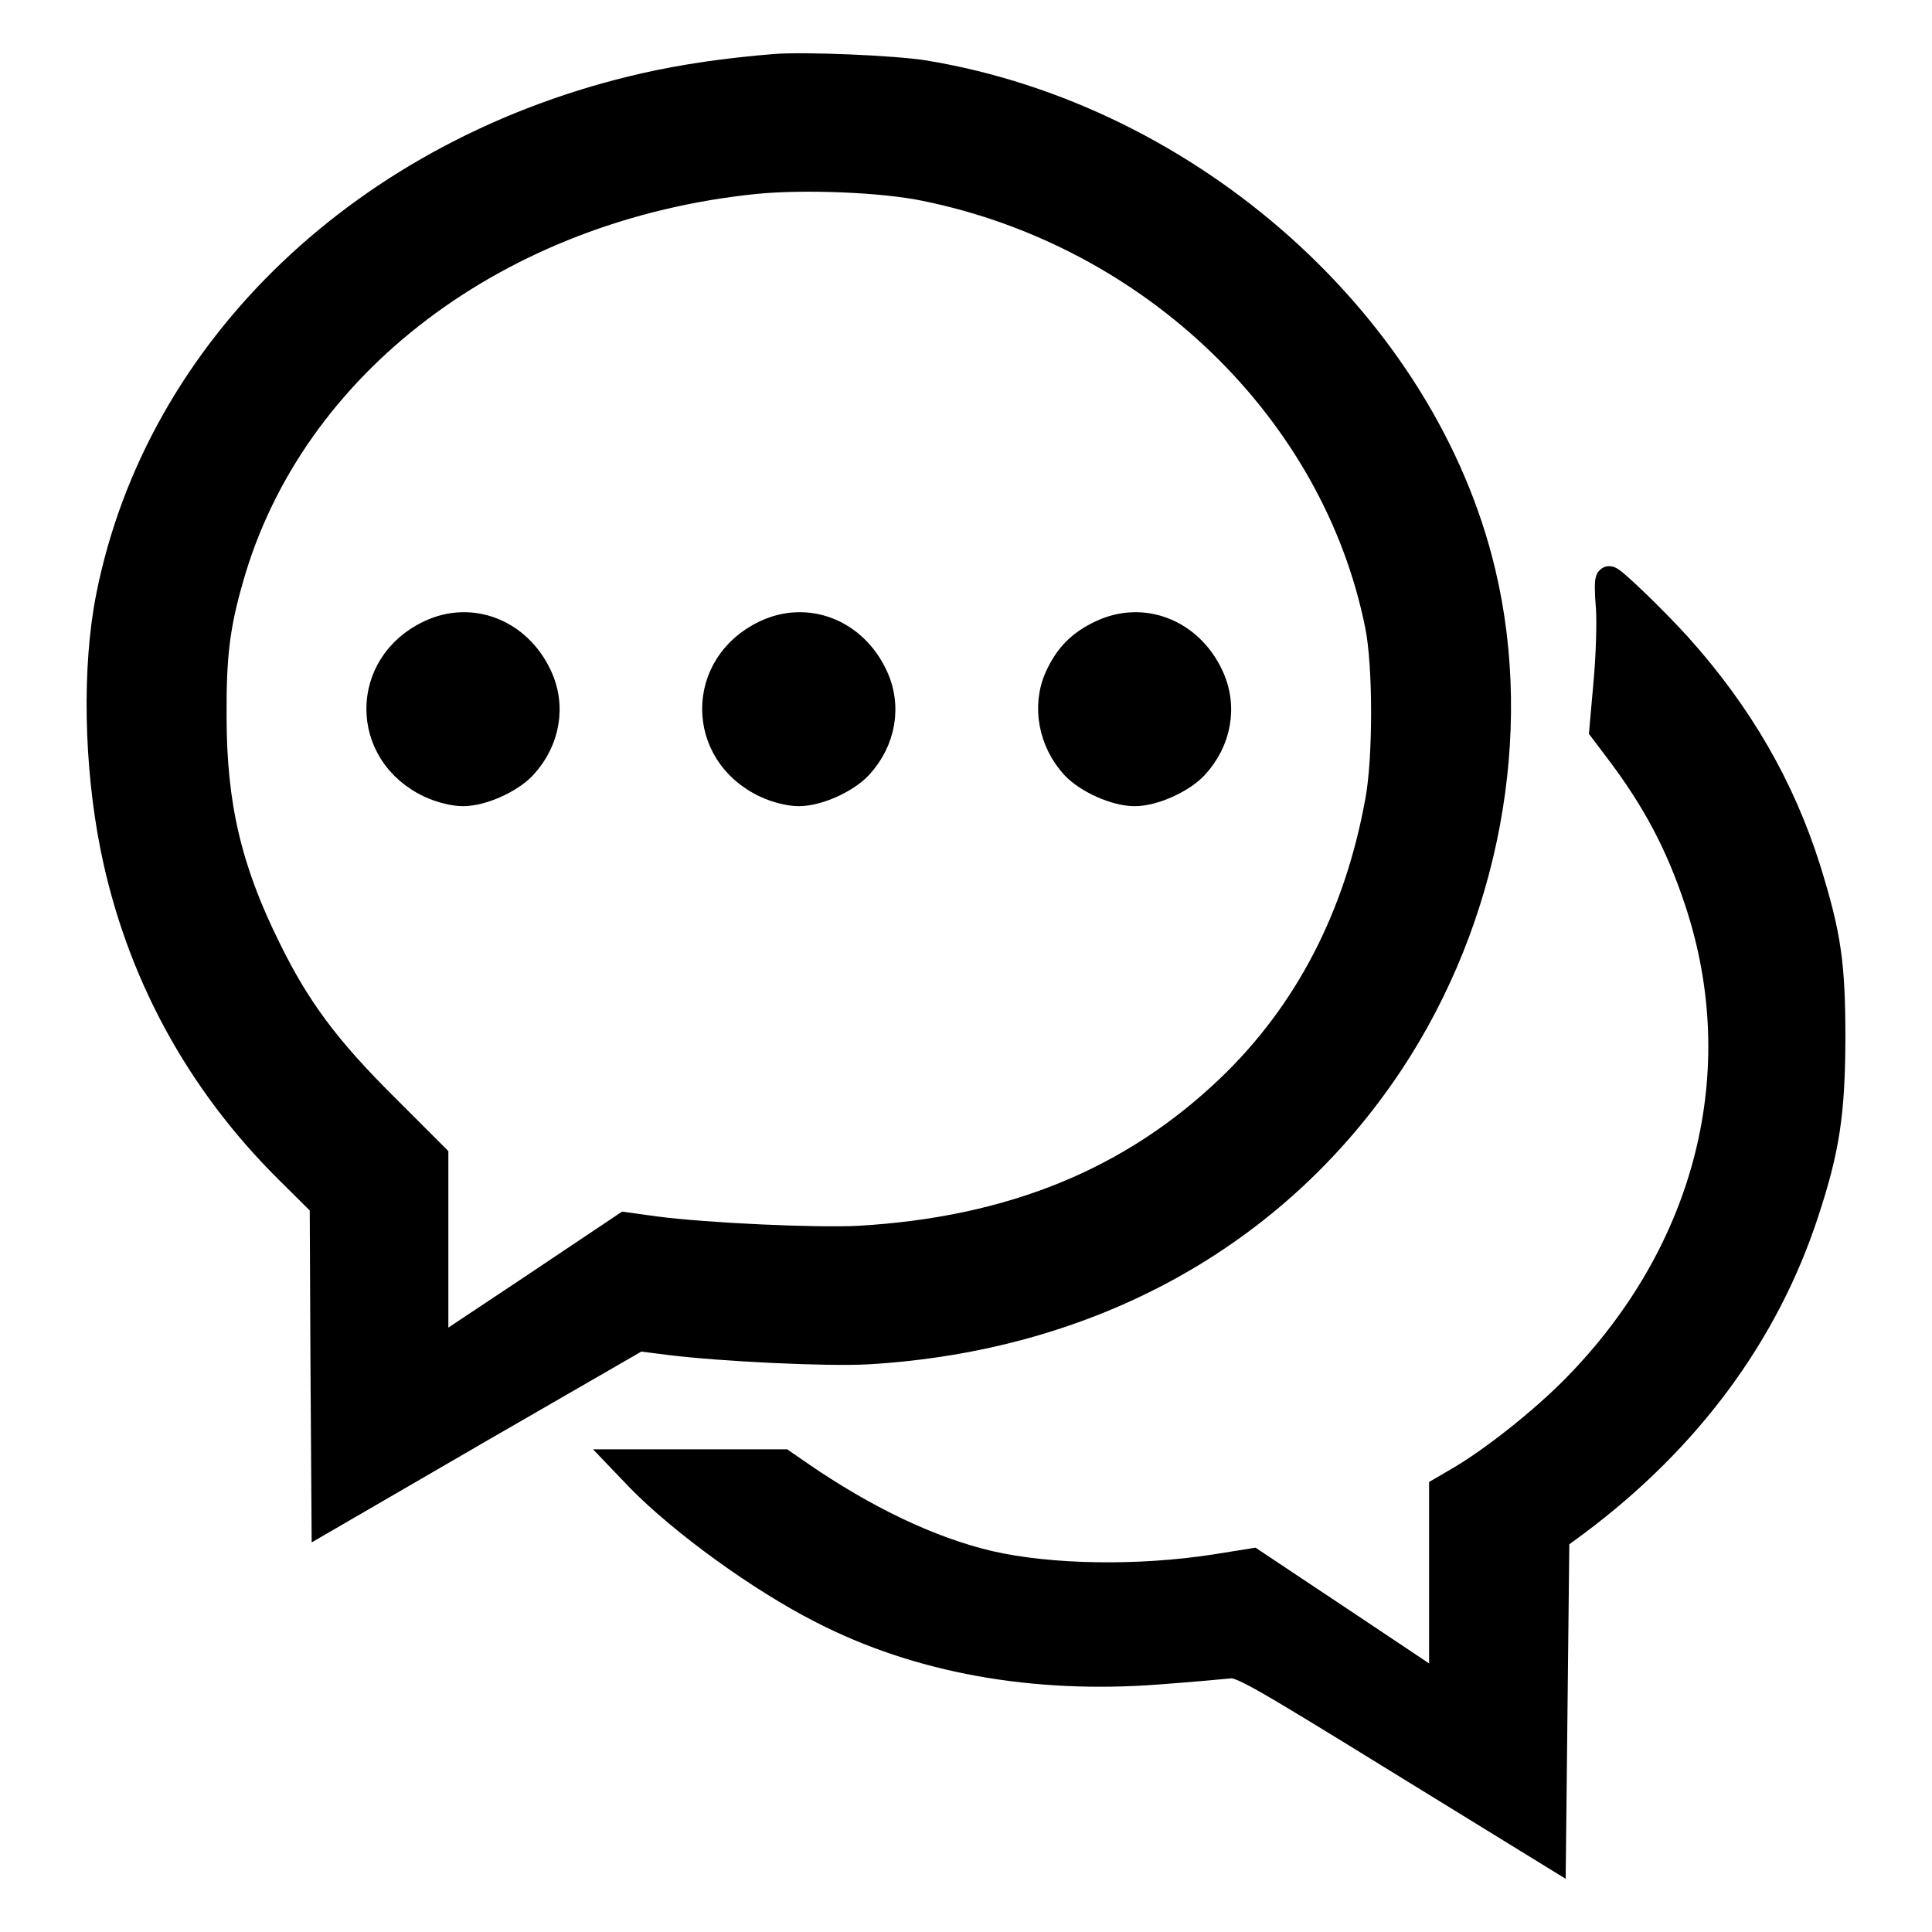 <svg width="18" height="18" viewBox="0 0 28 29" fill="none" xmlns="http://www.w3.org/2000/svg">
<path d="M11.123 1.011C10.409 1.069 9.763 1.163 9.18 1.295C5.006 2.245 1.882 5.222 1.141 8.955C0.931 10.011 0.958 11.47 1.204 12.709C1.577 14.573 2.475 16.232 3.835 17.576L4.349 18.086L4.36 20.443L4.376 22.806L6.728 21.441L9.085 20.081L9.542 20.139C10.335 20.238 11.91 20.312 12.514 20.28C15.858 20.086 18.652 18.543 20.374 15.944C21.807 13.78 22.327 11.013 21.75 8.593C20.873 4.897 17.376 1.767 13.38 1.106C12.934 1.032 11.564 0.974 11.123 1.011ZM13.38 2.817C16.804 3.51 19.544 6.157 20.19 9.391C20.311 9.99 20.311 11.391 20.19 12.032C19.875 13.759 19.13 15.198 17.969 16.316C16.504 17.724 14.688 18.469 12.383 18.6C11.742 18.632 10.114 18.558 9.348 18.459L8.886 18.395L7.458 19.351L6.03 20.301V18.831V17.361L5.279 16.61C4.407 15.744 3.956 15.14 3.515 14.237C2.927 13.05 2.701 12.084 2.701 10.746C2.696 9.837 2.753 9.38 2.958 8.672C3.872 5.458 6.98 3.106 10.834 2.712C11.569 2.639 12.745 2.686 13.38 2.817Z" fill="black" stroke="black" stroke-width="0.4"/>
<path d="M5.951 9.507C4.949 9.979 4.949 11.302 5.951 11.775C6.104 11.848 6.308 11.901 6.45 11.901C6.734 11.901 7.154 11.712 7.353 11.502C7.71 11.119 7.8 10.594 7.584 10.142C7.274 9.486 6.571 9.213 5.951 9.507Z" fill="black" stroke="black" stroke-width="0.4"/>
<path d="M10.991 9.507C9.989 9.979 9.989 11.302 10.991 11.775C11.144 11.848 11.348 11.901 11.49 11.901C11.774 11.901 12.194 11.712 12.393 11.502C12.75 11.119 12.84 10.594 12.624 10.142C12.315 9.486 11.611 9.213 10.991 9.507Z" fill="black" stroke="black" stroke-width="0.4"/>
<path d="M16.032 9.507C15.716 9.654 15.522 9.853 15.38 10.168C15.186 10.599 15.286 11.134 15.627 11.502C15.827 11.712 16.247 11.901 16.53 11.901C16.814 11.901 17.234 11.712 17.433 11.502C17.79 11.119 17.88 10.594 17.664 10.142C17.355 9.486 16.651 9.213 16.032 9.507Z" fill="black" stroke="black" stroke-width="0.4"/>
<path d="M23.655 9.118C23.671 9.349 23.655 9.858 23.619 10.247L23.556 10.956L23.766 11.234C24.338 11.985 24.695 12.652 24.984 13.523C25.834 16.075 25.152 18.784 23.146 20.827C22.663 21.32 21.907 21.919 21.403 22.213L21.151 22.36V23.851V25.342L19.728 24.392L18.3 23.441L17.743 23.53C16.588 23.709 15.27 23.688 14.352 23.478C13.459 23.268 12.488 22.806 11.49 22.118L11.254 21.955H10.062H8.87L9.091 22.186C9.731 22.843 10.907 23.699 11.837 24.171C13.286 24.917 15.018 25.227 16.882 25.085C17.371 25.048 17.848 25.006 17.948 24.995C18.116 24.969 18.347 25.1 20.468 26.408L22.805 27.846L22.831 25.463L22.857 23.079L23.157 22.858C24.837 21.604 26.008 20.018 26.601 18.201C26.916 17.246 26.995 16.705 27 15.602C27 14.479 26.942 14.053 26.633 13.056C26.244 11.817 25.609 10.719 24.69 9.696C24.343 9.312 23.708 8.698 23.655 8.698C23.634 8.698 23.634 8.887 23.655 9.118Z" fill="black" stroke="black" stroke-width="0.4"/>
</svg>
